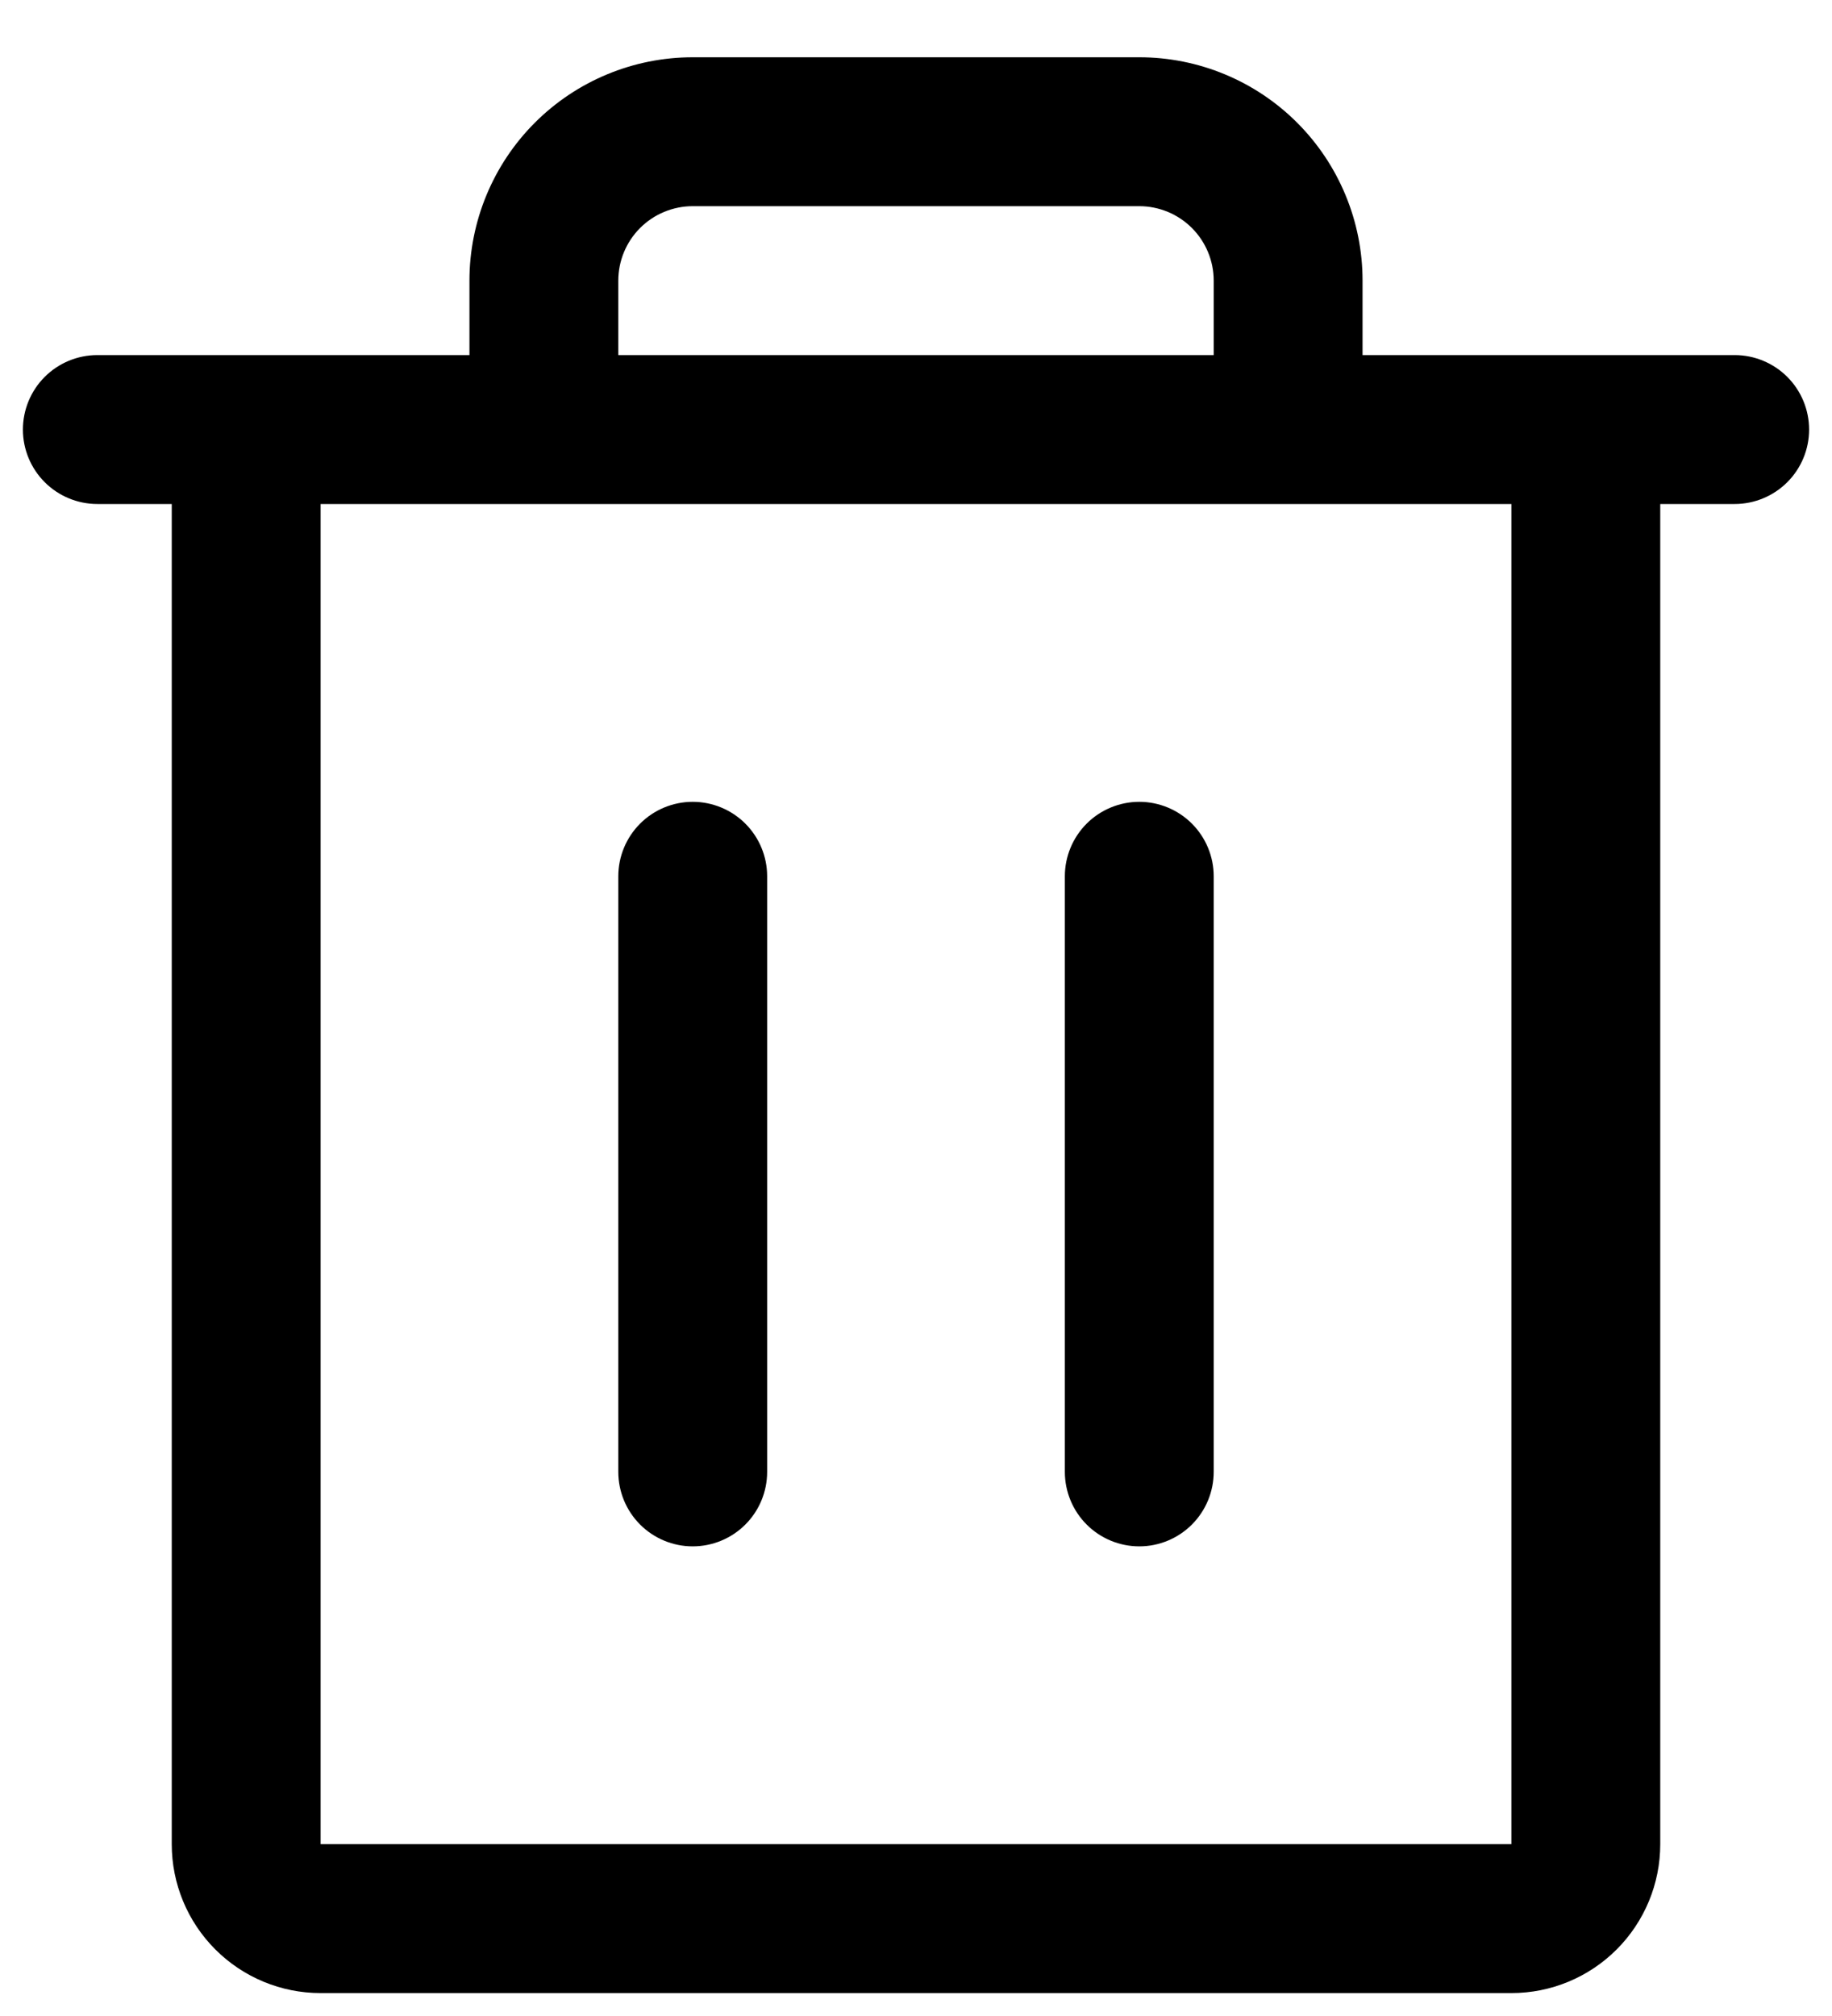 <svg width="20" height="22" viewBox="0 0 20 22" fill="none" xmlns="http://www.w3.org/2000/svg">
<path d="M18.938 3.875H14.875V3.062C14.875 2.416 14.618 1.796 14.161 1.339C13.704 0.882 13.084 0.625 12.438 0.625H7.562C6.916 0.625 6.296 0.882 5.839 1.339C5.382 1.796 5.125 2.416 5.125 3.062V3.875H1.062C0.847 3.875 0.64 3.961 0.488 4.113C0.336 4.265 0.25 4.472 0.25 4.688C0.25 4.903 0.336 5.11 0.488 5.262C0.64 5.414 0.847 5.5 1.062 5.5H1.875V20.125C1.875 20.556 2.046 20.969 2.351 21.274C2.656 21.579 3.069 21.75 3.5 21.75H16.5C16.931 21.75 17.344 21.579 17.649 21.274C17.954 20.969 18.125 20.556 18.125 20.125V5.5H18.938C19.153 5.5 19.36 5.414 19.512 5.262C19.664 5.11 19.75 4.903 19.75 4.688C19.75 4.472 19.664 4.265 19.512 4.113C19.36 3.961 19.153 3.875 18.938 3.875ZM6.75 3.062C6.75 2.847 6.836 2.64 6.988 2.488C7.14 2.336 7.347 2.25 7.562 2.25H12.438C12.653 2.25 12.86 2.336 13.012 2.488C13.164 2.64 13.25 2.847 13.25 3.062V3.875H6.75V3.062ZM16.5 20.125H3.5V5.5H16.5V20.125ZM8.375 9.562V16.062C8.375 16.278 8.289 16.485 8.137 16.637C7.985 16.789 7.778 16.875 7.562 16.875C7.347 16.875 7.14 16.789 6.988 16.637C6.836 16.485 6.75 16.278 6.75 16.062V9.562C6.75 9.347 6.836 9.14 6.988 8.988C7.14 8.836 7.347 8.75 7.562 8.75C7.778 8.75 7.985 8.836 8.137 8.988C8.289 9.14 8.375 9.347 8.375 9.562ZM13.25 9.562V16.062C13.25 16.278 13.164 16.485 13.012 16.637C12.86 16.789 12.653 16.875 12.438 16.875C12.222 16.875 12.015 16.789 11.863 16.637C11.711 16.485 11.625 16.278 11.625 16.062V9.562C11.625 9.347 11.711 9.14 11.863 8.988C12.015 8.836 12.222 8.75 12.438 8.75C12.653 8.75 12.86 8.836 13.012 8.988C13.164 9.14 13.25 9.347 13.25 9.562Z" fill="black"/>
</svg>